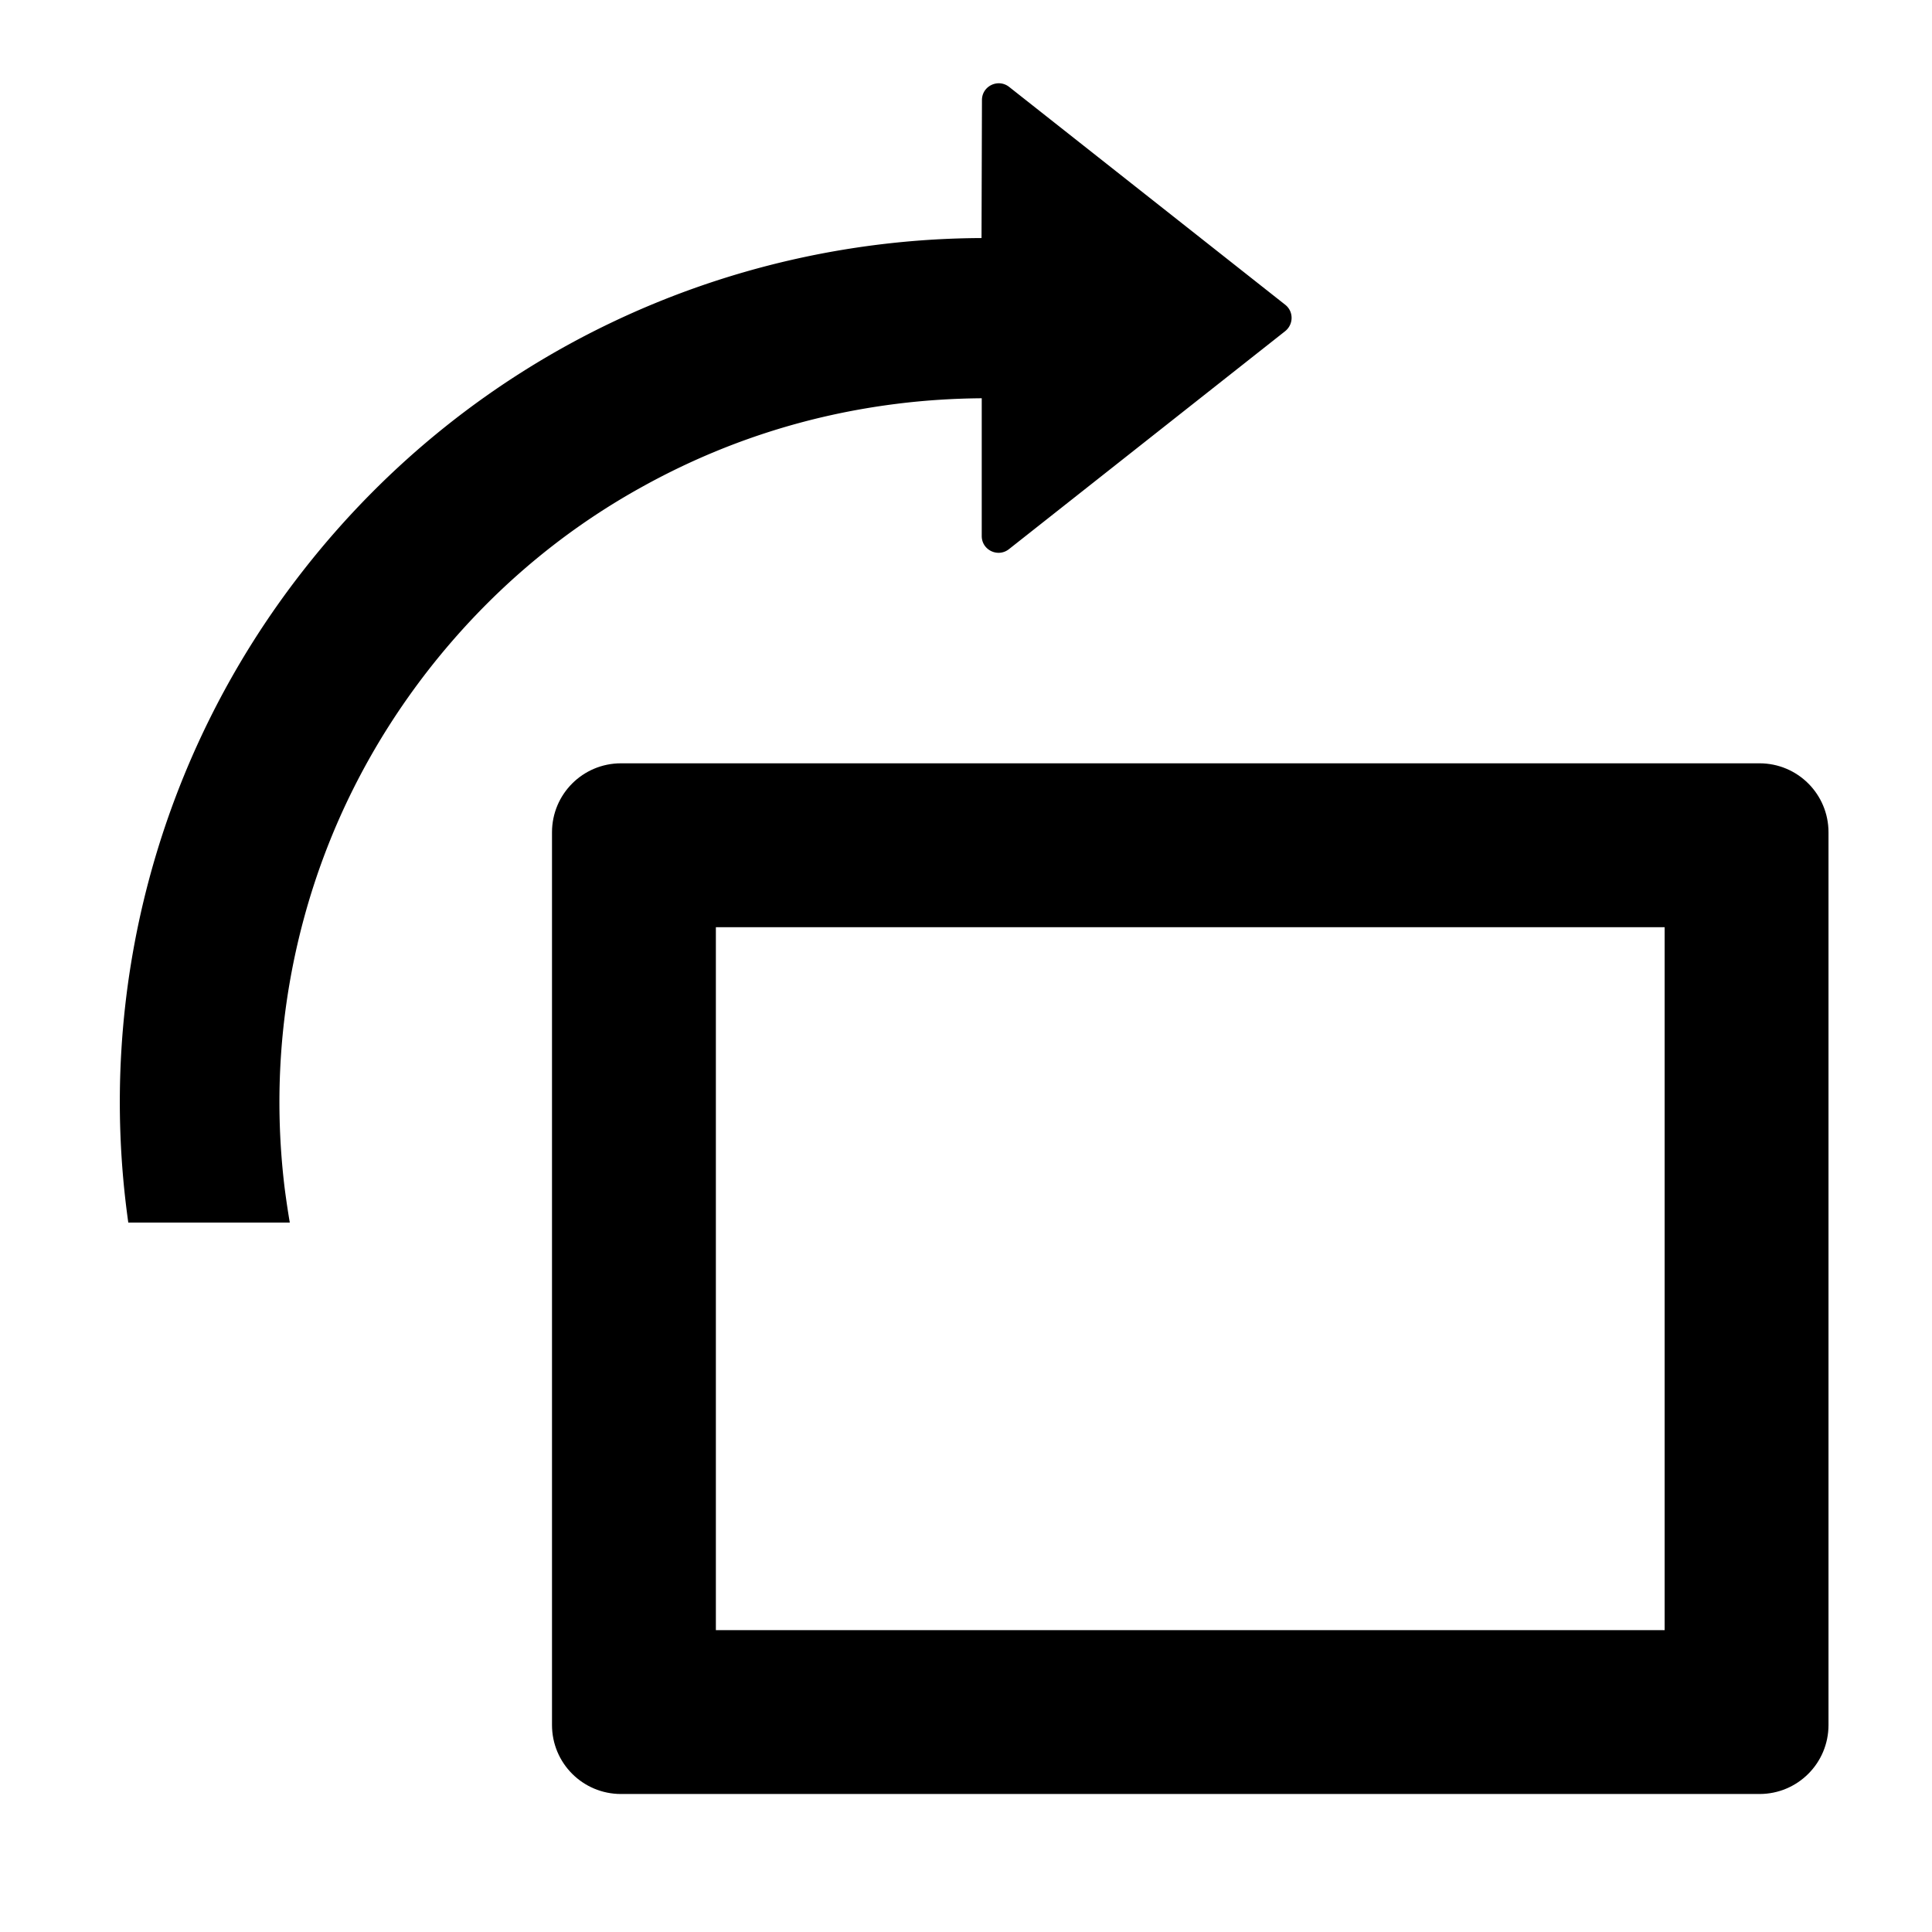 <svg viewBox="64 64 896 896" focusable="false" fill="currentColor"><defs><style /></defs><path d="M480.5 251.2c13-1.6 25.9-2.4 38.8-2.5v63.9c0 6.5 7.5 10.1 12.6 6.1L660 217.6c4-3.2 4-9.2 0-12.3l-128-101c-5.1-4-12.6-.4-12.6 6.1l-.2 64c-118.6.5-235.8 53.4-314.6 154.2A399.75 399.75 0 00123.5 631h74.9c-.9-5.3-1.7-10.7-2.4-16.1-5.1-42.1-2.1-84.1 8.9-124.8 11.4-42.2 31-81.1 58.1-115.8 27.2-34.7 60.3-63.2 98.4-84.3 37-20.6 76.9-33.6 119.1-38.8z" /><path d="M880 418H352c-17.7 0-32 14.3-32 32v414c0 17.7 14.3 32 32 32h528c17.7 0 32-14.3 32-32V450c0-17.7-14.3-32-32-32zm-44 402H396V494h440v326z" /></svg>
